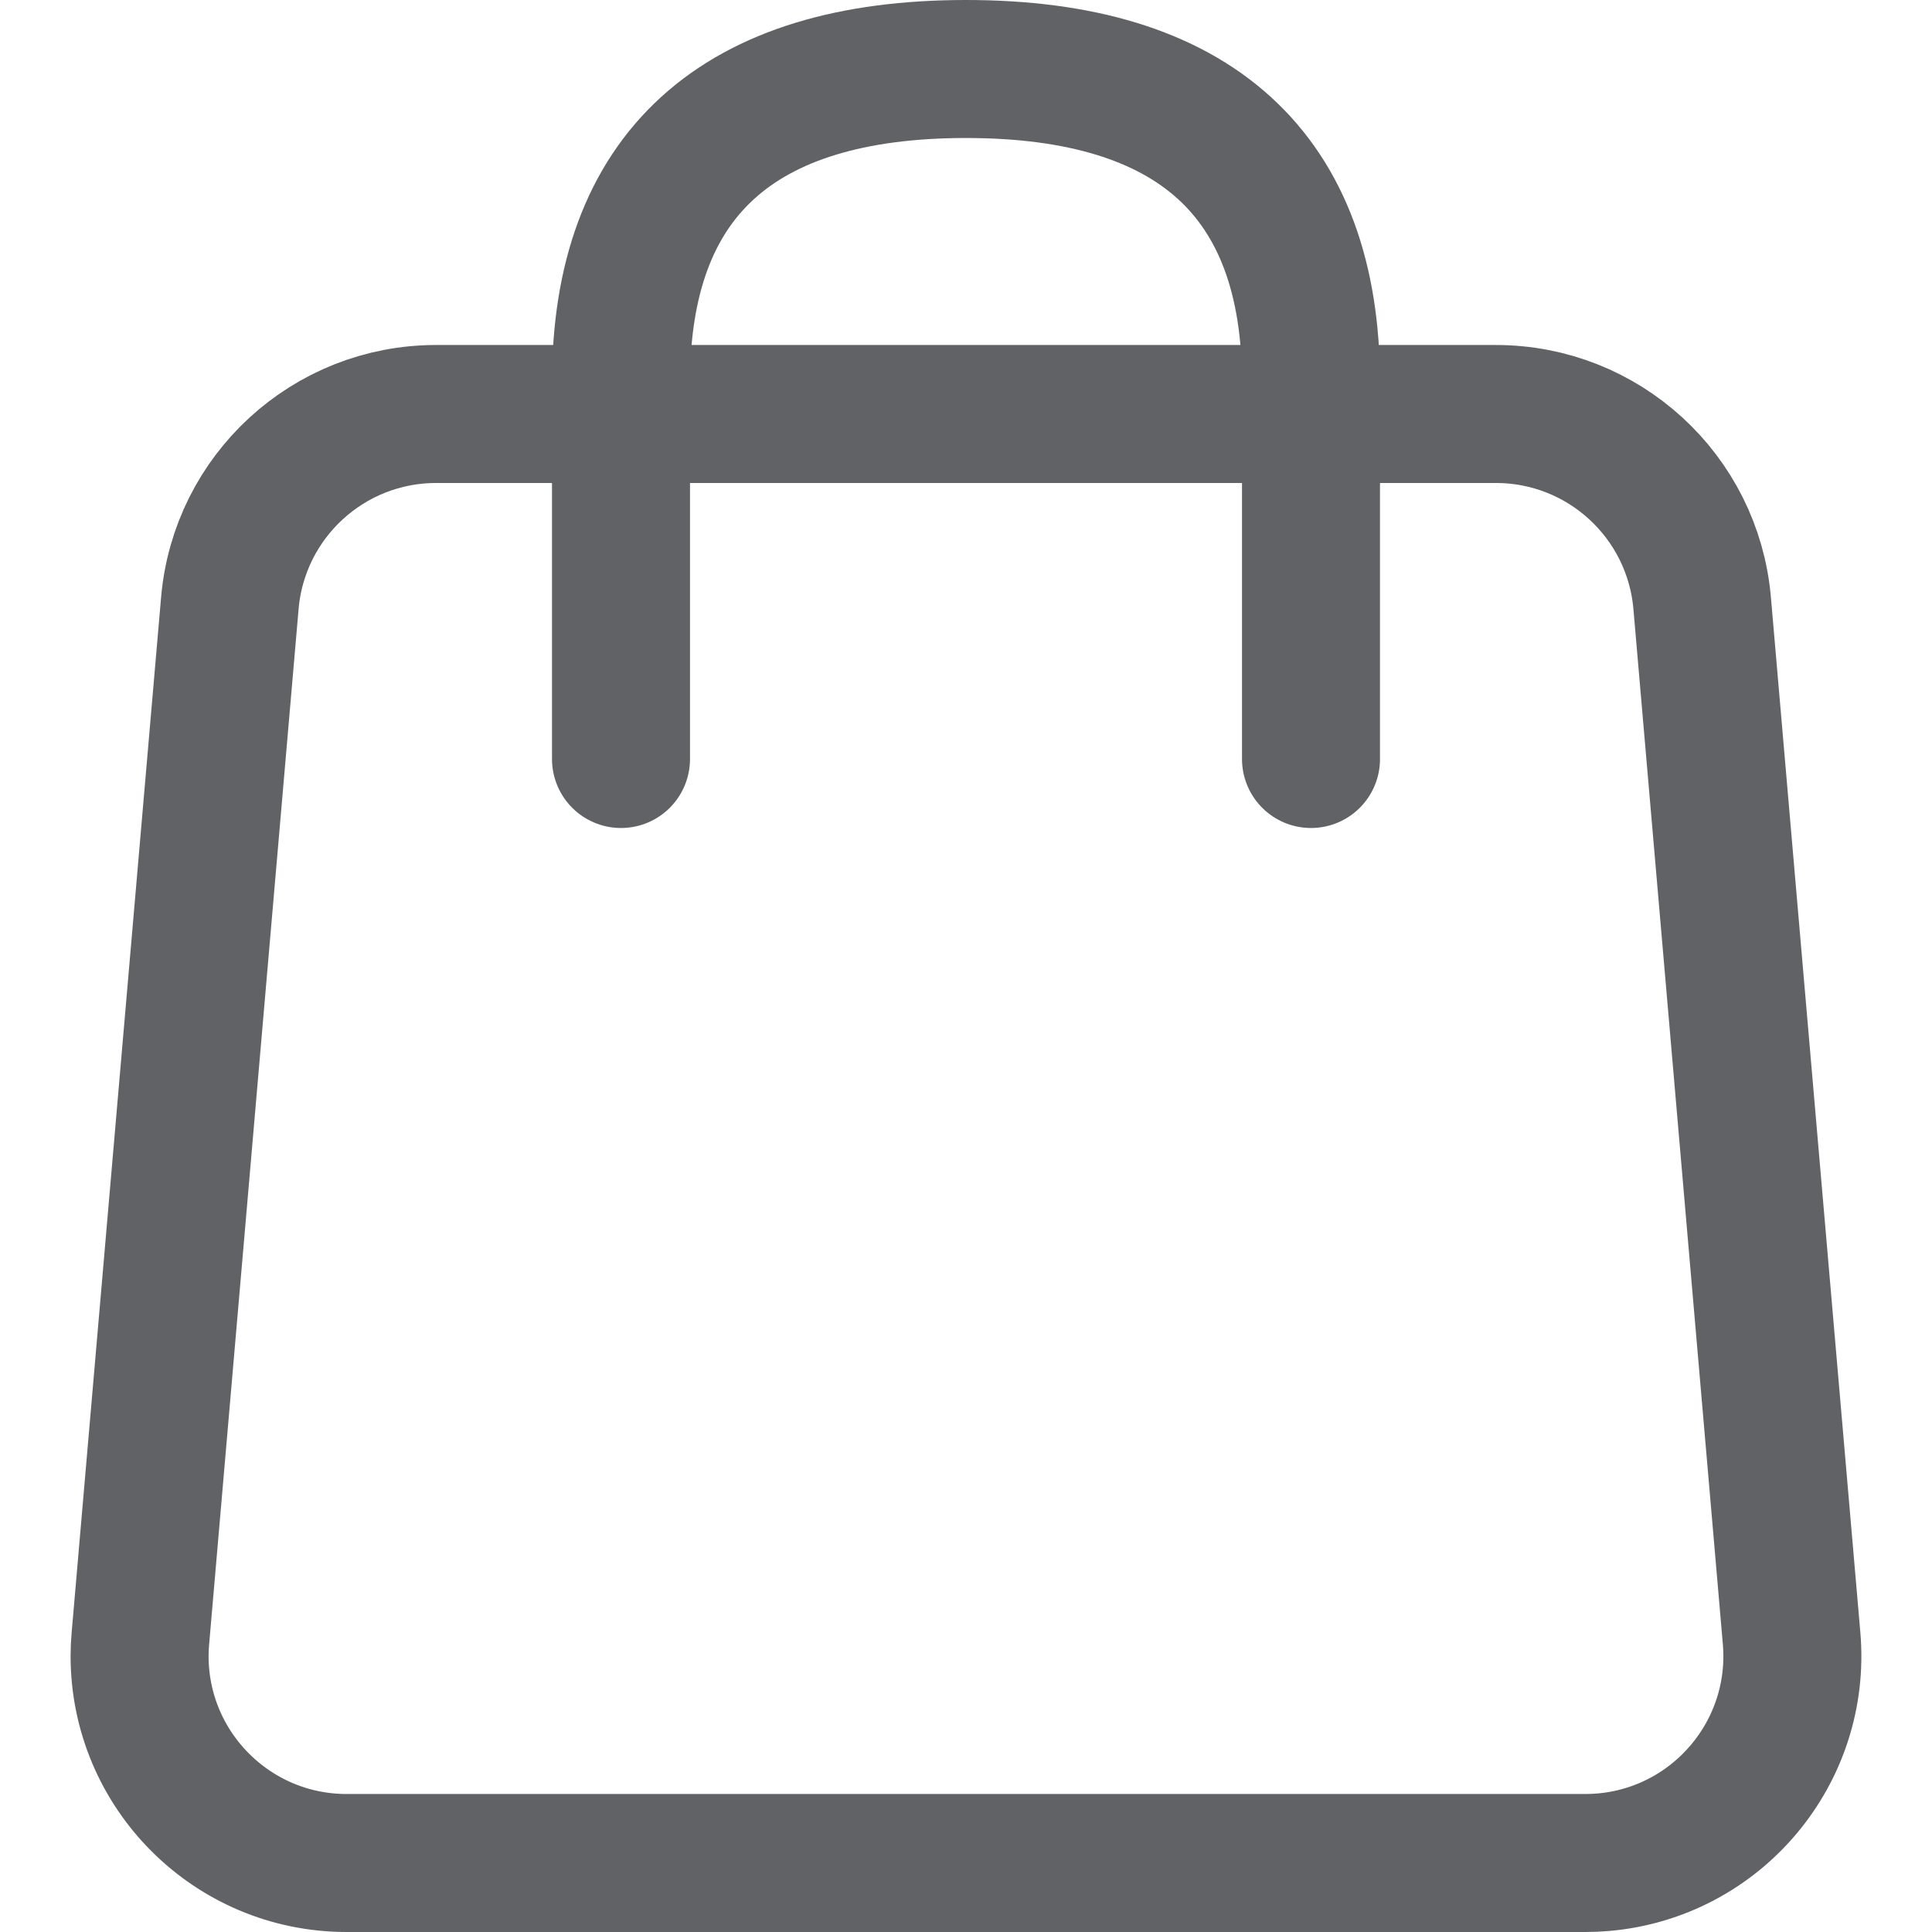 <?xml version="1.0" encoding="UTF-8"?>
<svg width="28px" height="28px" viewBox="0 0 28 28" version="1.1" xmlns="http://www.w3.org/2000/svg" xmlns:xlink="http://www.w3.org/1999/xlink">
    <!-- Generator: Sketch 56.2 (81672) - https://sketch.com -->
    <title>Goods</title>
    <desc>Created with Sketch.</desc>
    <g id="Goods" stroke="none" stroke-width="1" fill="none" fill-rule="evenodd">
        <g>
            <rect id="蒙版" opacity="0.2" x="0" y="0" width="28" height="28"></rect>
            <path d="M6.319,6 L21.68,6 C23.237,6 24.535,7.191 24.669,8.742 L25.965,23.742 C26.108,25.392 24.885,26.846 23.235,26.989 C23.149,26.996 23.063,27 22.976,27 L5.023,27 C3.367,27 2.023,25.657 2.023,24 C2.023,23.914 2.027,23.828 2.035,23.742 L3.331,8.742 C3.465,7.191 4.763,6 6.319,6 Z" id="矩形" stroke="#606266" stroke-width="2"></path>
            <path d="M9,11 L9,5.545 C9,2.533 10.686,1 14,1 C17.314,1 19,2.533 19,5.545 L19,11" id="路径" stroke="#606266" stroke-width="2" stroke-linecap="round" stroke-linejoin="round"></path>
        </g>
    </g>
</svg>